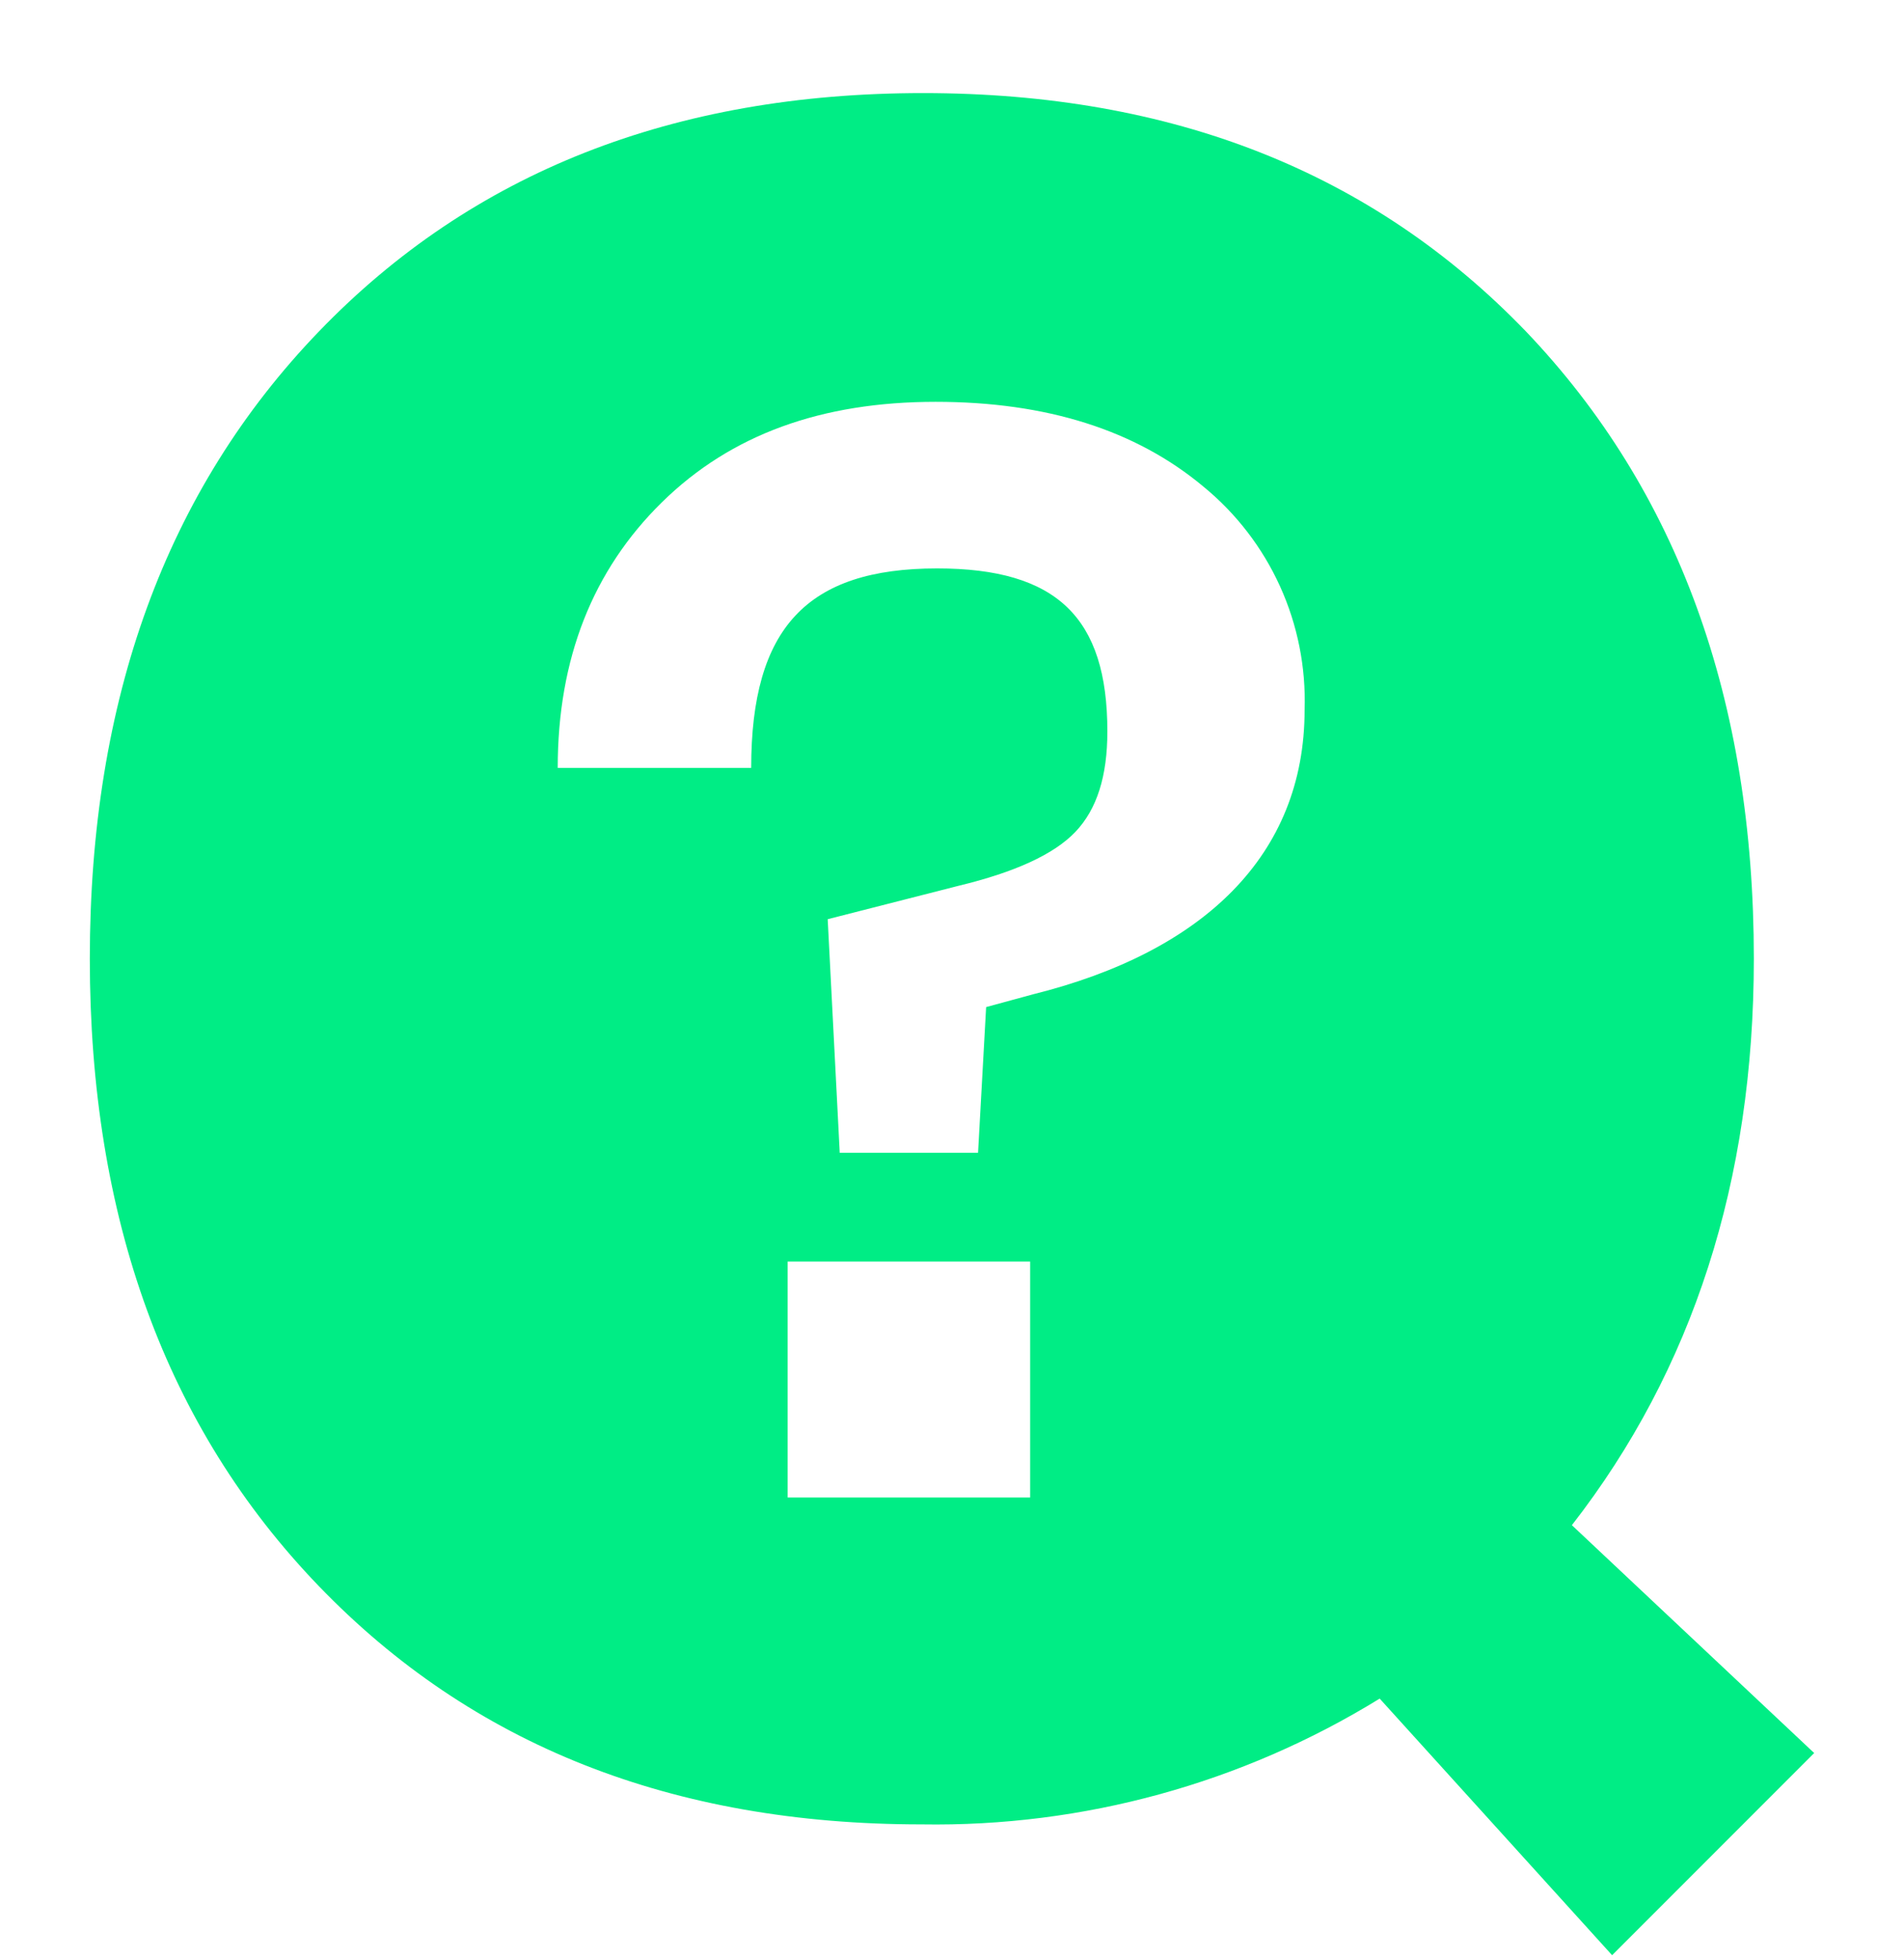 <svg width="106" height="109" viewBox="0 0 106 109" fill="none" xmlns="http://www.w3.org/2000/svg">
<path d="M87.51 84.87C94.24 76.22 97.64 65.71 97.64 53.35C97.64 38.937 93.41 27.3 84.95 18.44C76.43 9.6 65.29 5.18 51.39 5.18C37.49 5.18 26.28 9.6 17.76 18.44C9.24 27.28 5 38.94 5 53.35C5 67.76 9.23 79.42 17.75 88.26C26.27 97.1 37.41 101.52 51.31 101.52C60.303 101.665 69.151 99.236 76.81 94.52L89.75 108.8L101 97.55L87.51 84.87ZM57.35 83.33H43.85V70.2H57.35V83.33ZM57.51 55.33L54.9 56.04L54.45 64.15H46.75L46.08 51.15L53.37 49.29C56.48 48.54 58.67 47.55 59.87 46.29C61.07 45.03 61.65 43.19 61.65 40.7C61.65 34.37 58.84 31.63 52.17 31.63C44.92 31.63 41.82 34.95 41.82 42.73H31.05C31.05 36.65 33 31.73 36.85 27.95C40.7 24.17 45.75 22.36 52.09 22.36C58.263 22.36 63.233 23.933 67 27.08C68.829 28.579 70.288 30.479 71.265 32.633C72.241 34.787 72.708 37.136 72.63 39.5C72.63 47.59 67 52.97 57.51 55.33Z" fill="#00ED85"/>
</svg>
